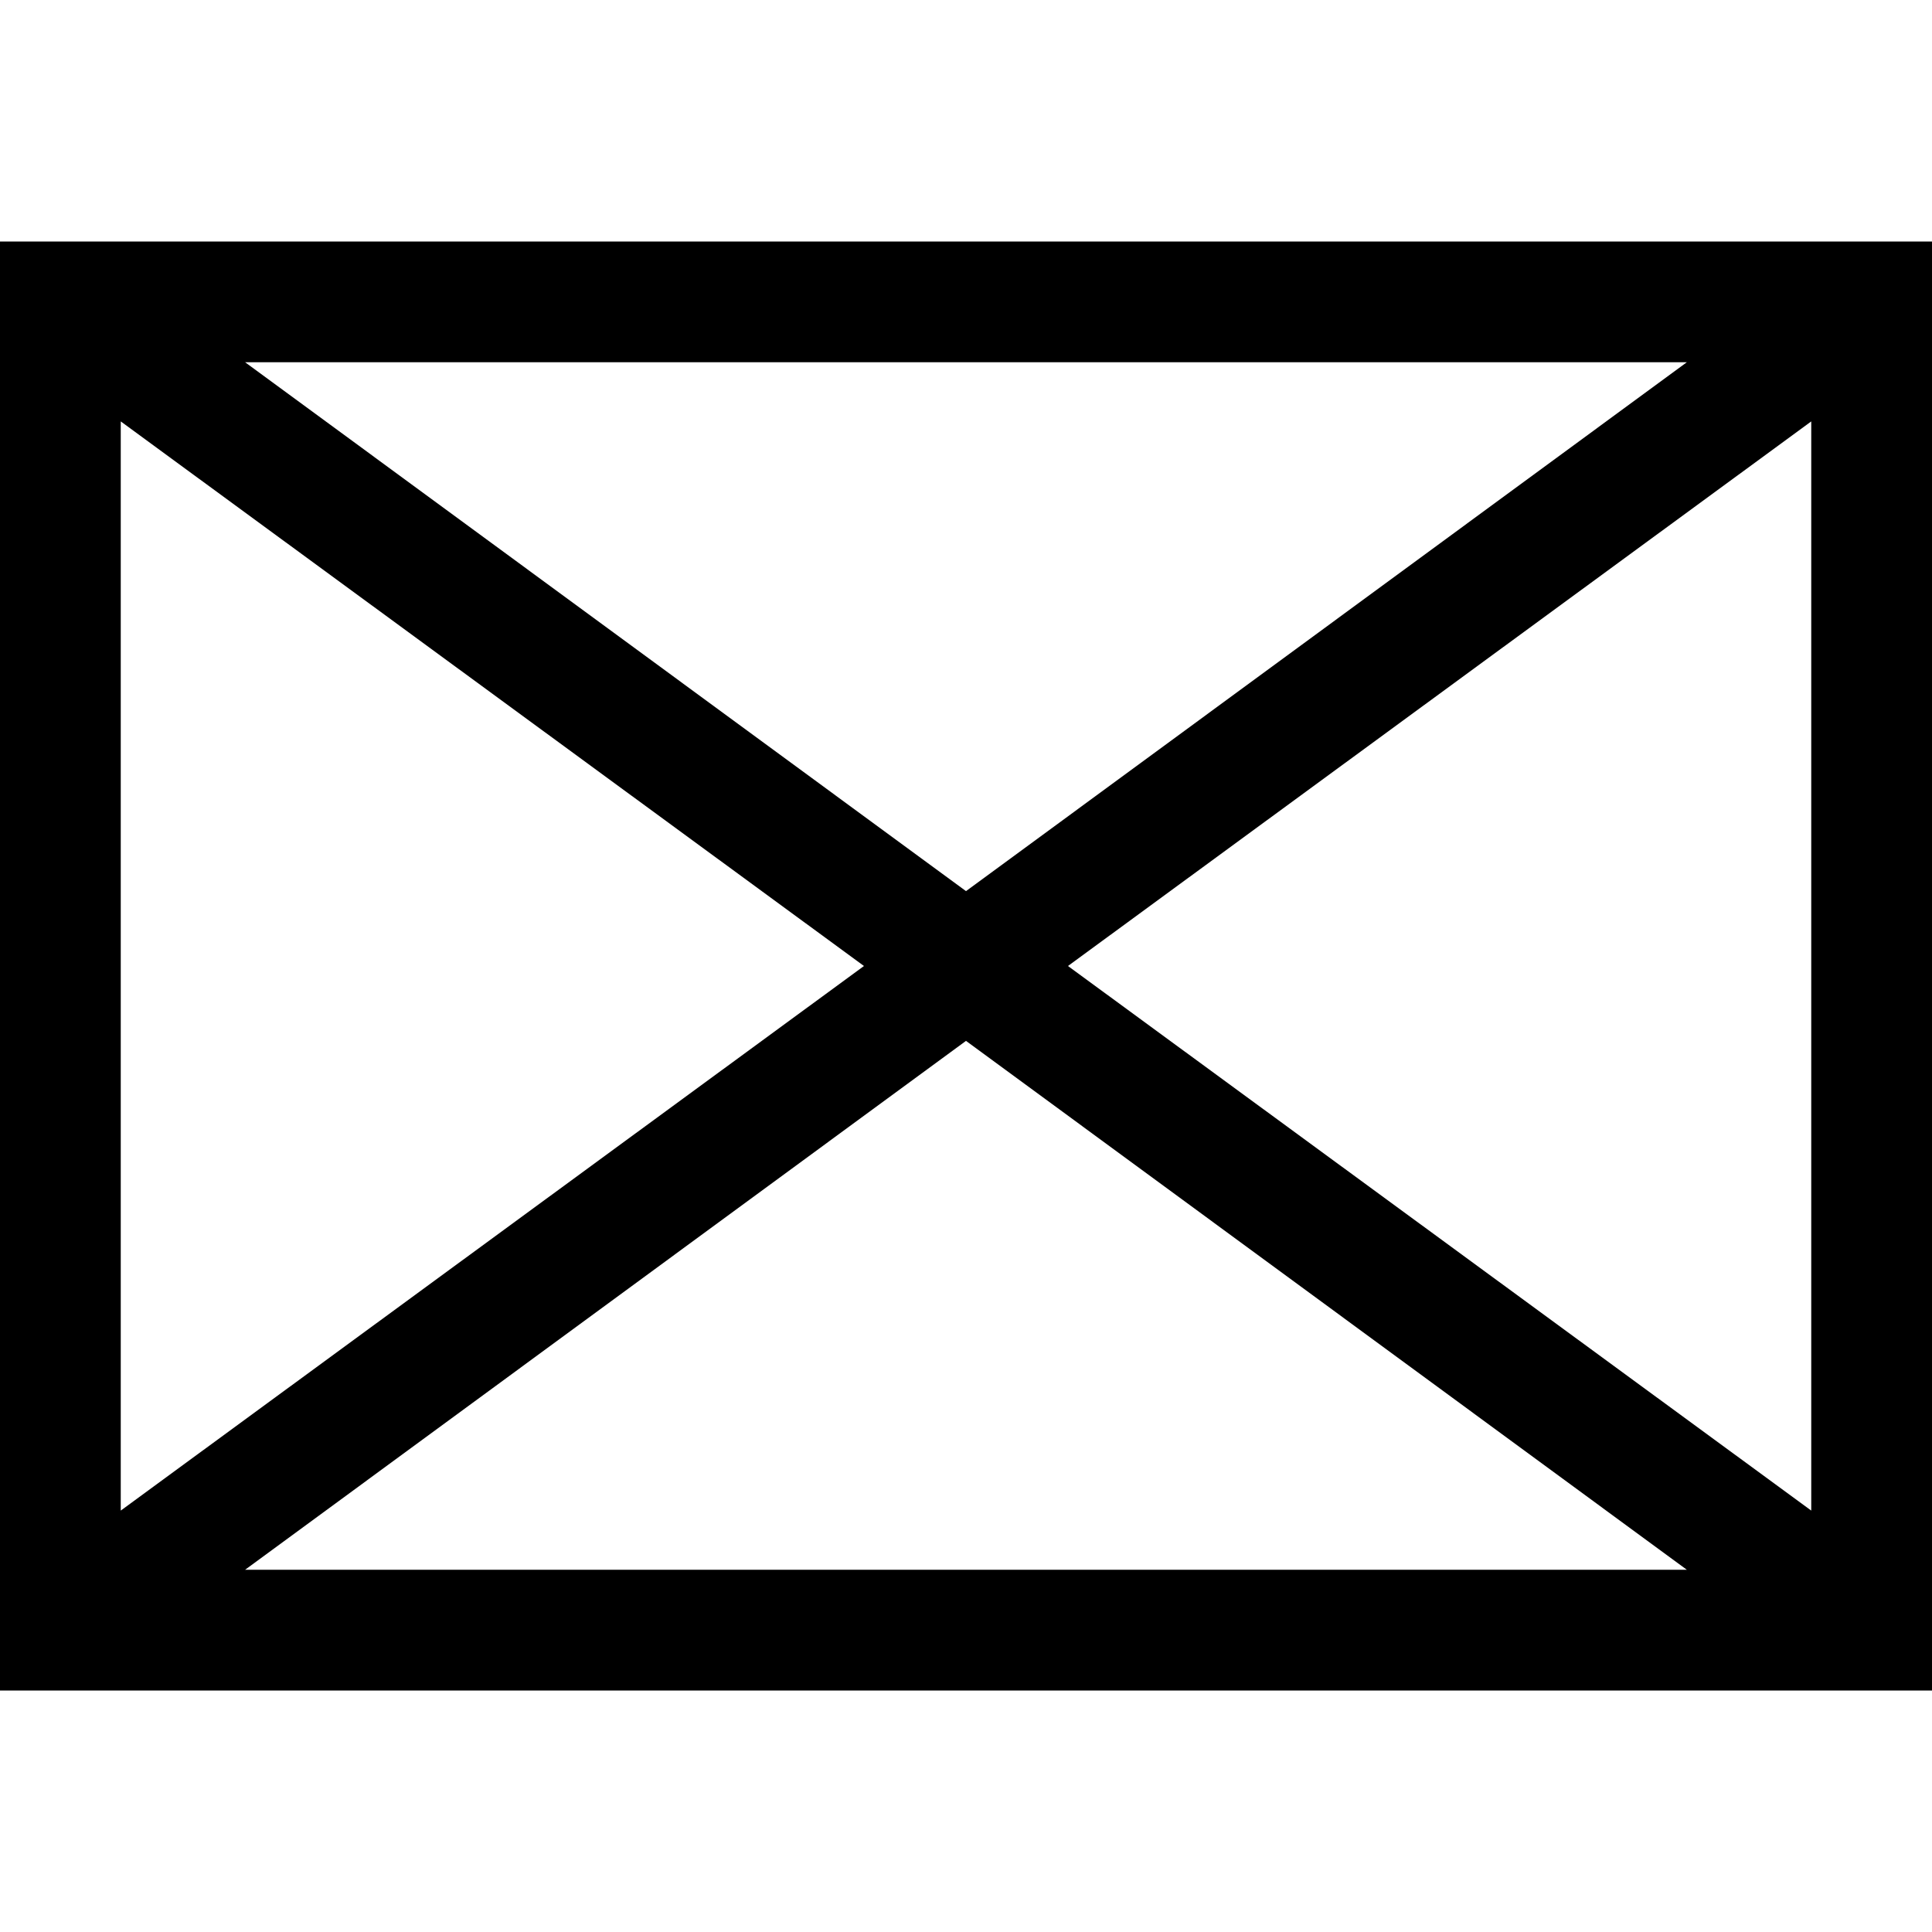 <?xml version="1.0" encoding="utf-8"?>
<!-- Generator: Adobe Illustrator 16.0.0, SVG Export Plug-In . SVG Version: 6.00 Build 0)  -->
<!DOCTYPE svg PUBLIC "-//W3C//DTD SVG 1.1//EN" "http://www.w3.org/Graphics/SVG/1.1/DTD/svg11.dtd">
<svg version="1.1" id="Capa_1" xmlns="http://www.w3.org/2000/svg" xmlns:xlink="http://www.w3.org/1999/xlink" x="0px" y="0px"
	 width="32px" height="32px" viewBox="0 0 32 32" enable-background="new 0 0 32 32" xml:space="preserve">
<path d="M0,4v24h32V4H0z M27.939,6L16,14.76L4.06,6H27.939z M2,6.98L14.31,16L2,25.02V6.98z M4.06,26L16,17.24L27.939,26H4.06z
	 M30,25.02L17.689,16L30,6.98V25.02z"/>
</svg>
